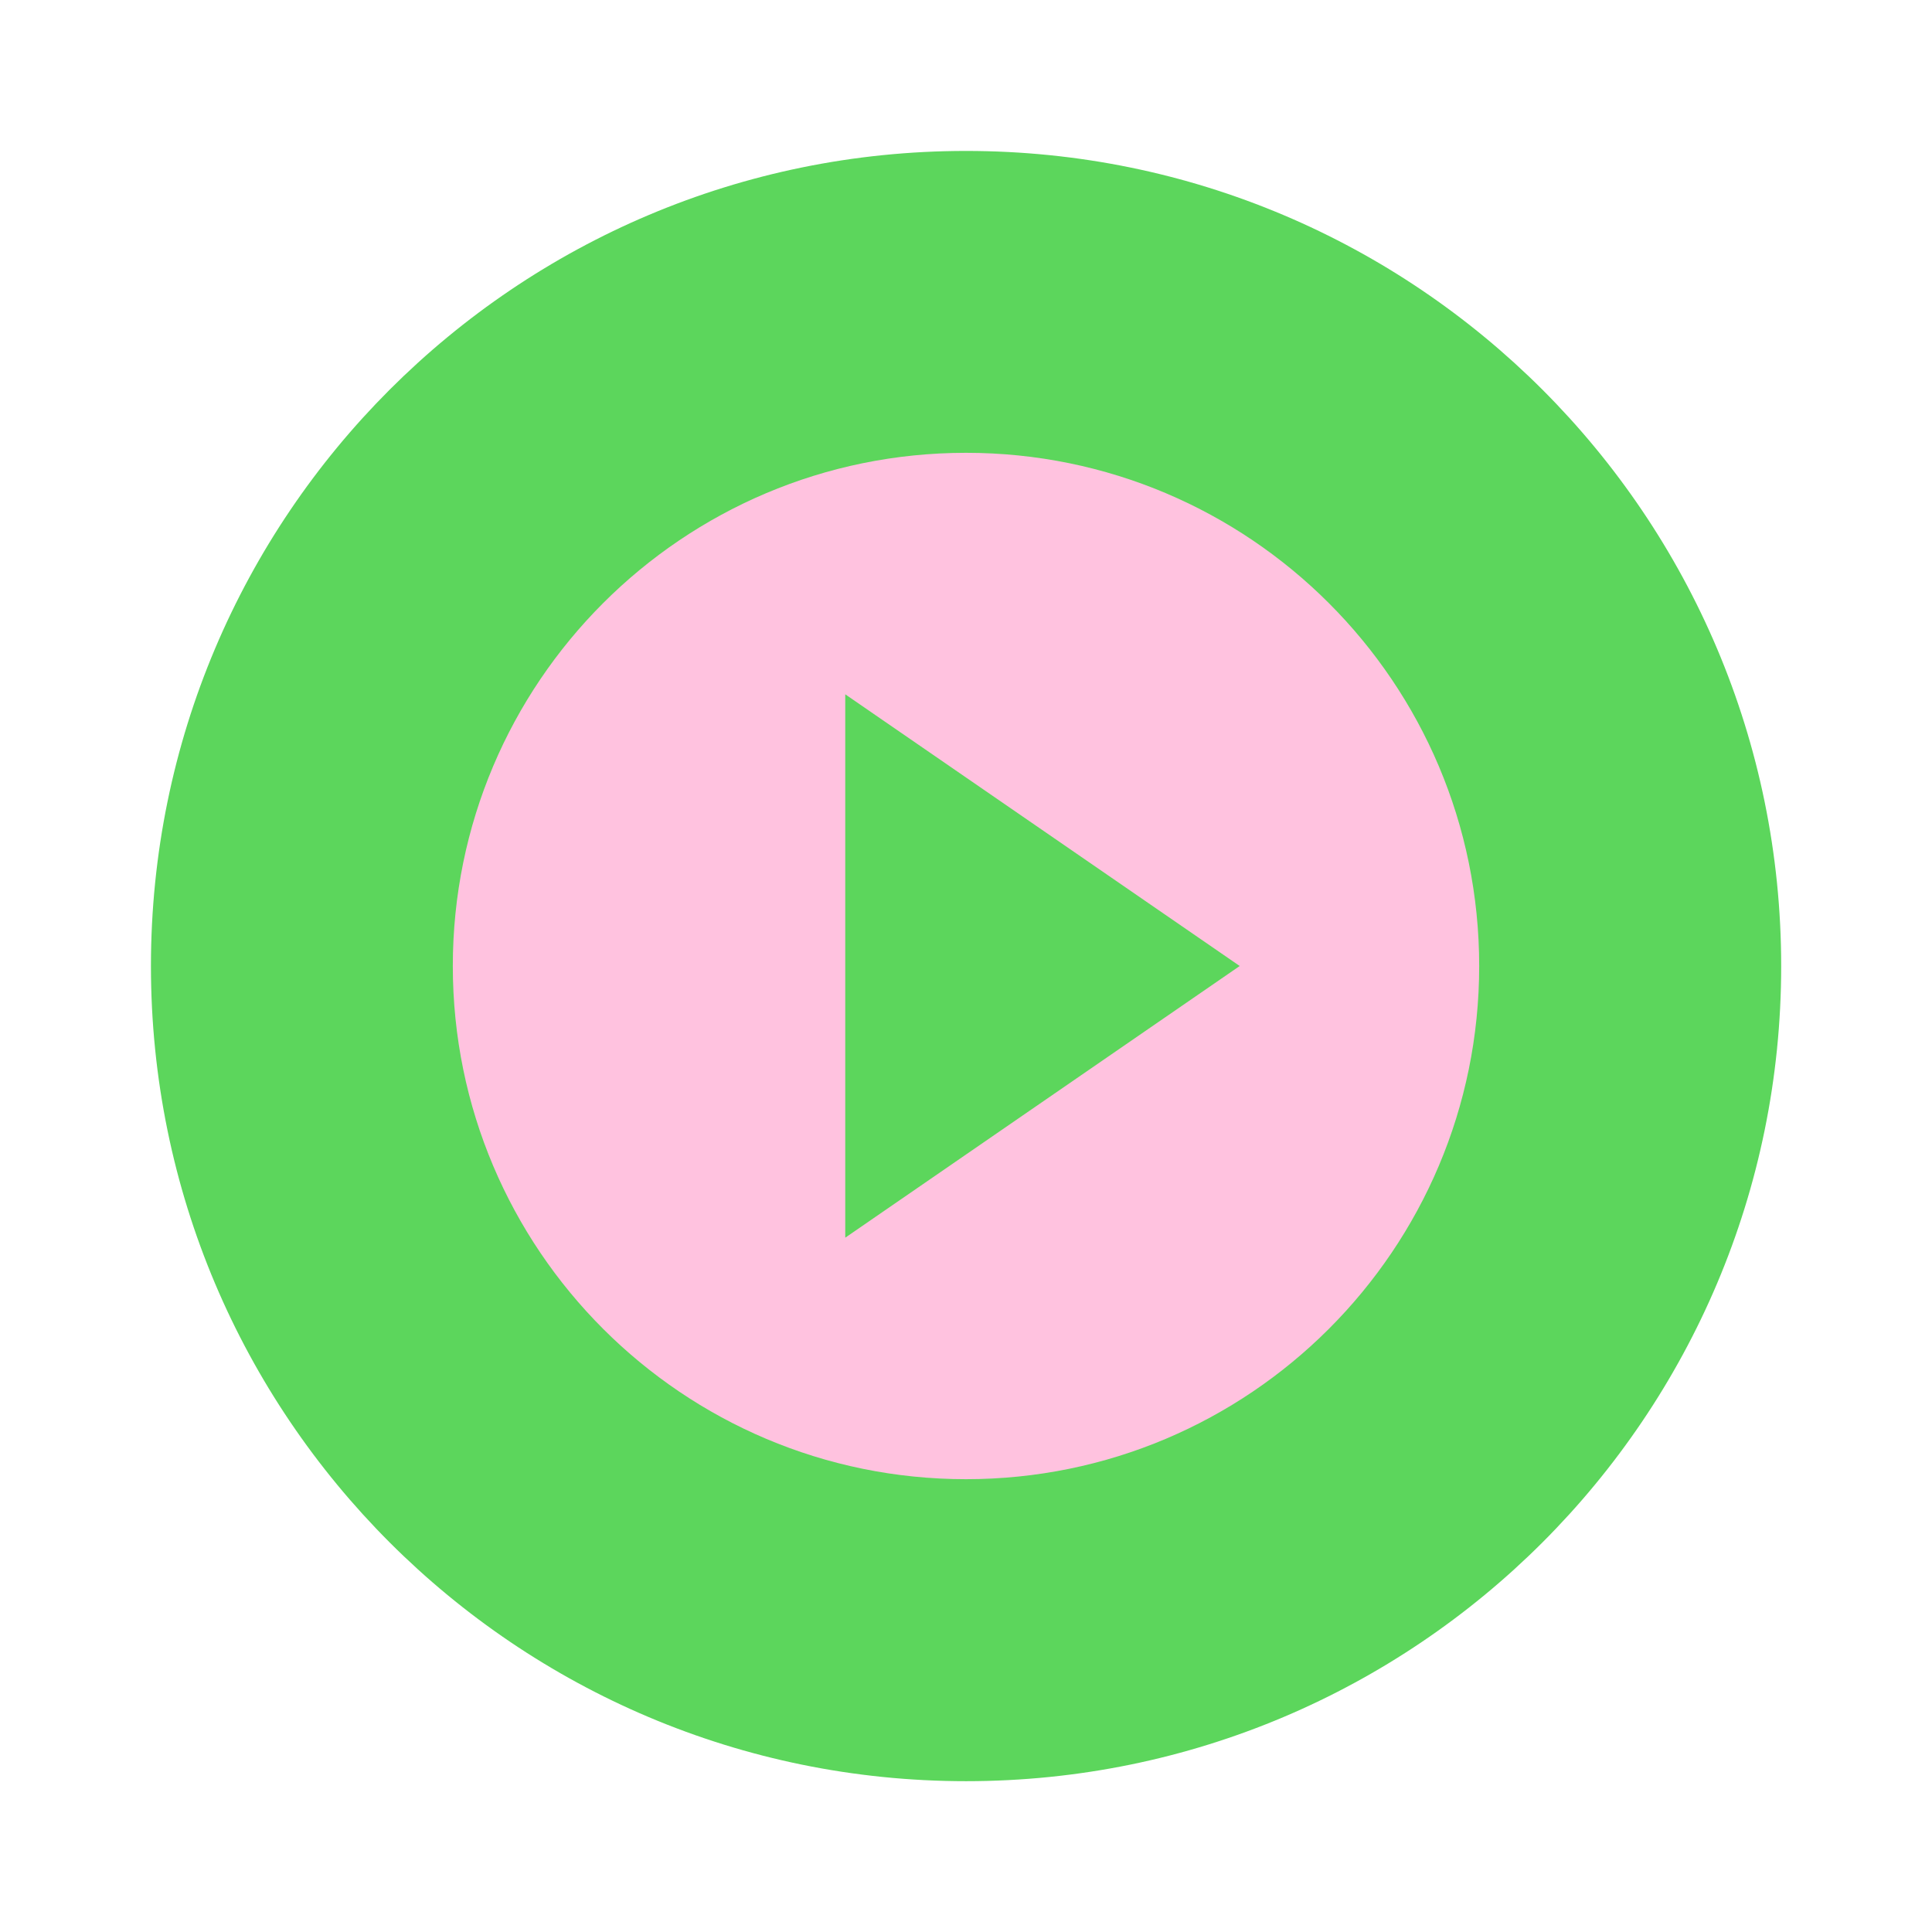 <svg width="64" height="64" version="1.1" viewBox="0 0 64 64" xmlns="http://www.w3.org/2000/svg">
 <g transform="translate(4 4)">
  <g transform="matrix(1.174 0 0 1.174 -.174 -.174)">
   <path d="m24 1c12.703 0 23 10.297 23 23s-10.297 23-23 23-23-10.297-23-23 10.297-23 23-23z" fill="#5cd65c"/>
  </g>
  <path d="m28 11c-9.389 0-17 7.612-17 17s7.612 17 17 17 17-7.612 17-17-7.612-17-17-17m-4 8 13.067 9-13.067 9z" fill="#ffc2df"/>
 </g>
 <g transform="translate(1,1)"></g>
 <g transform="translate(-1)"></g>
</svg>
